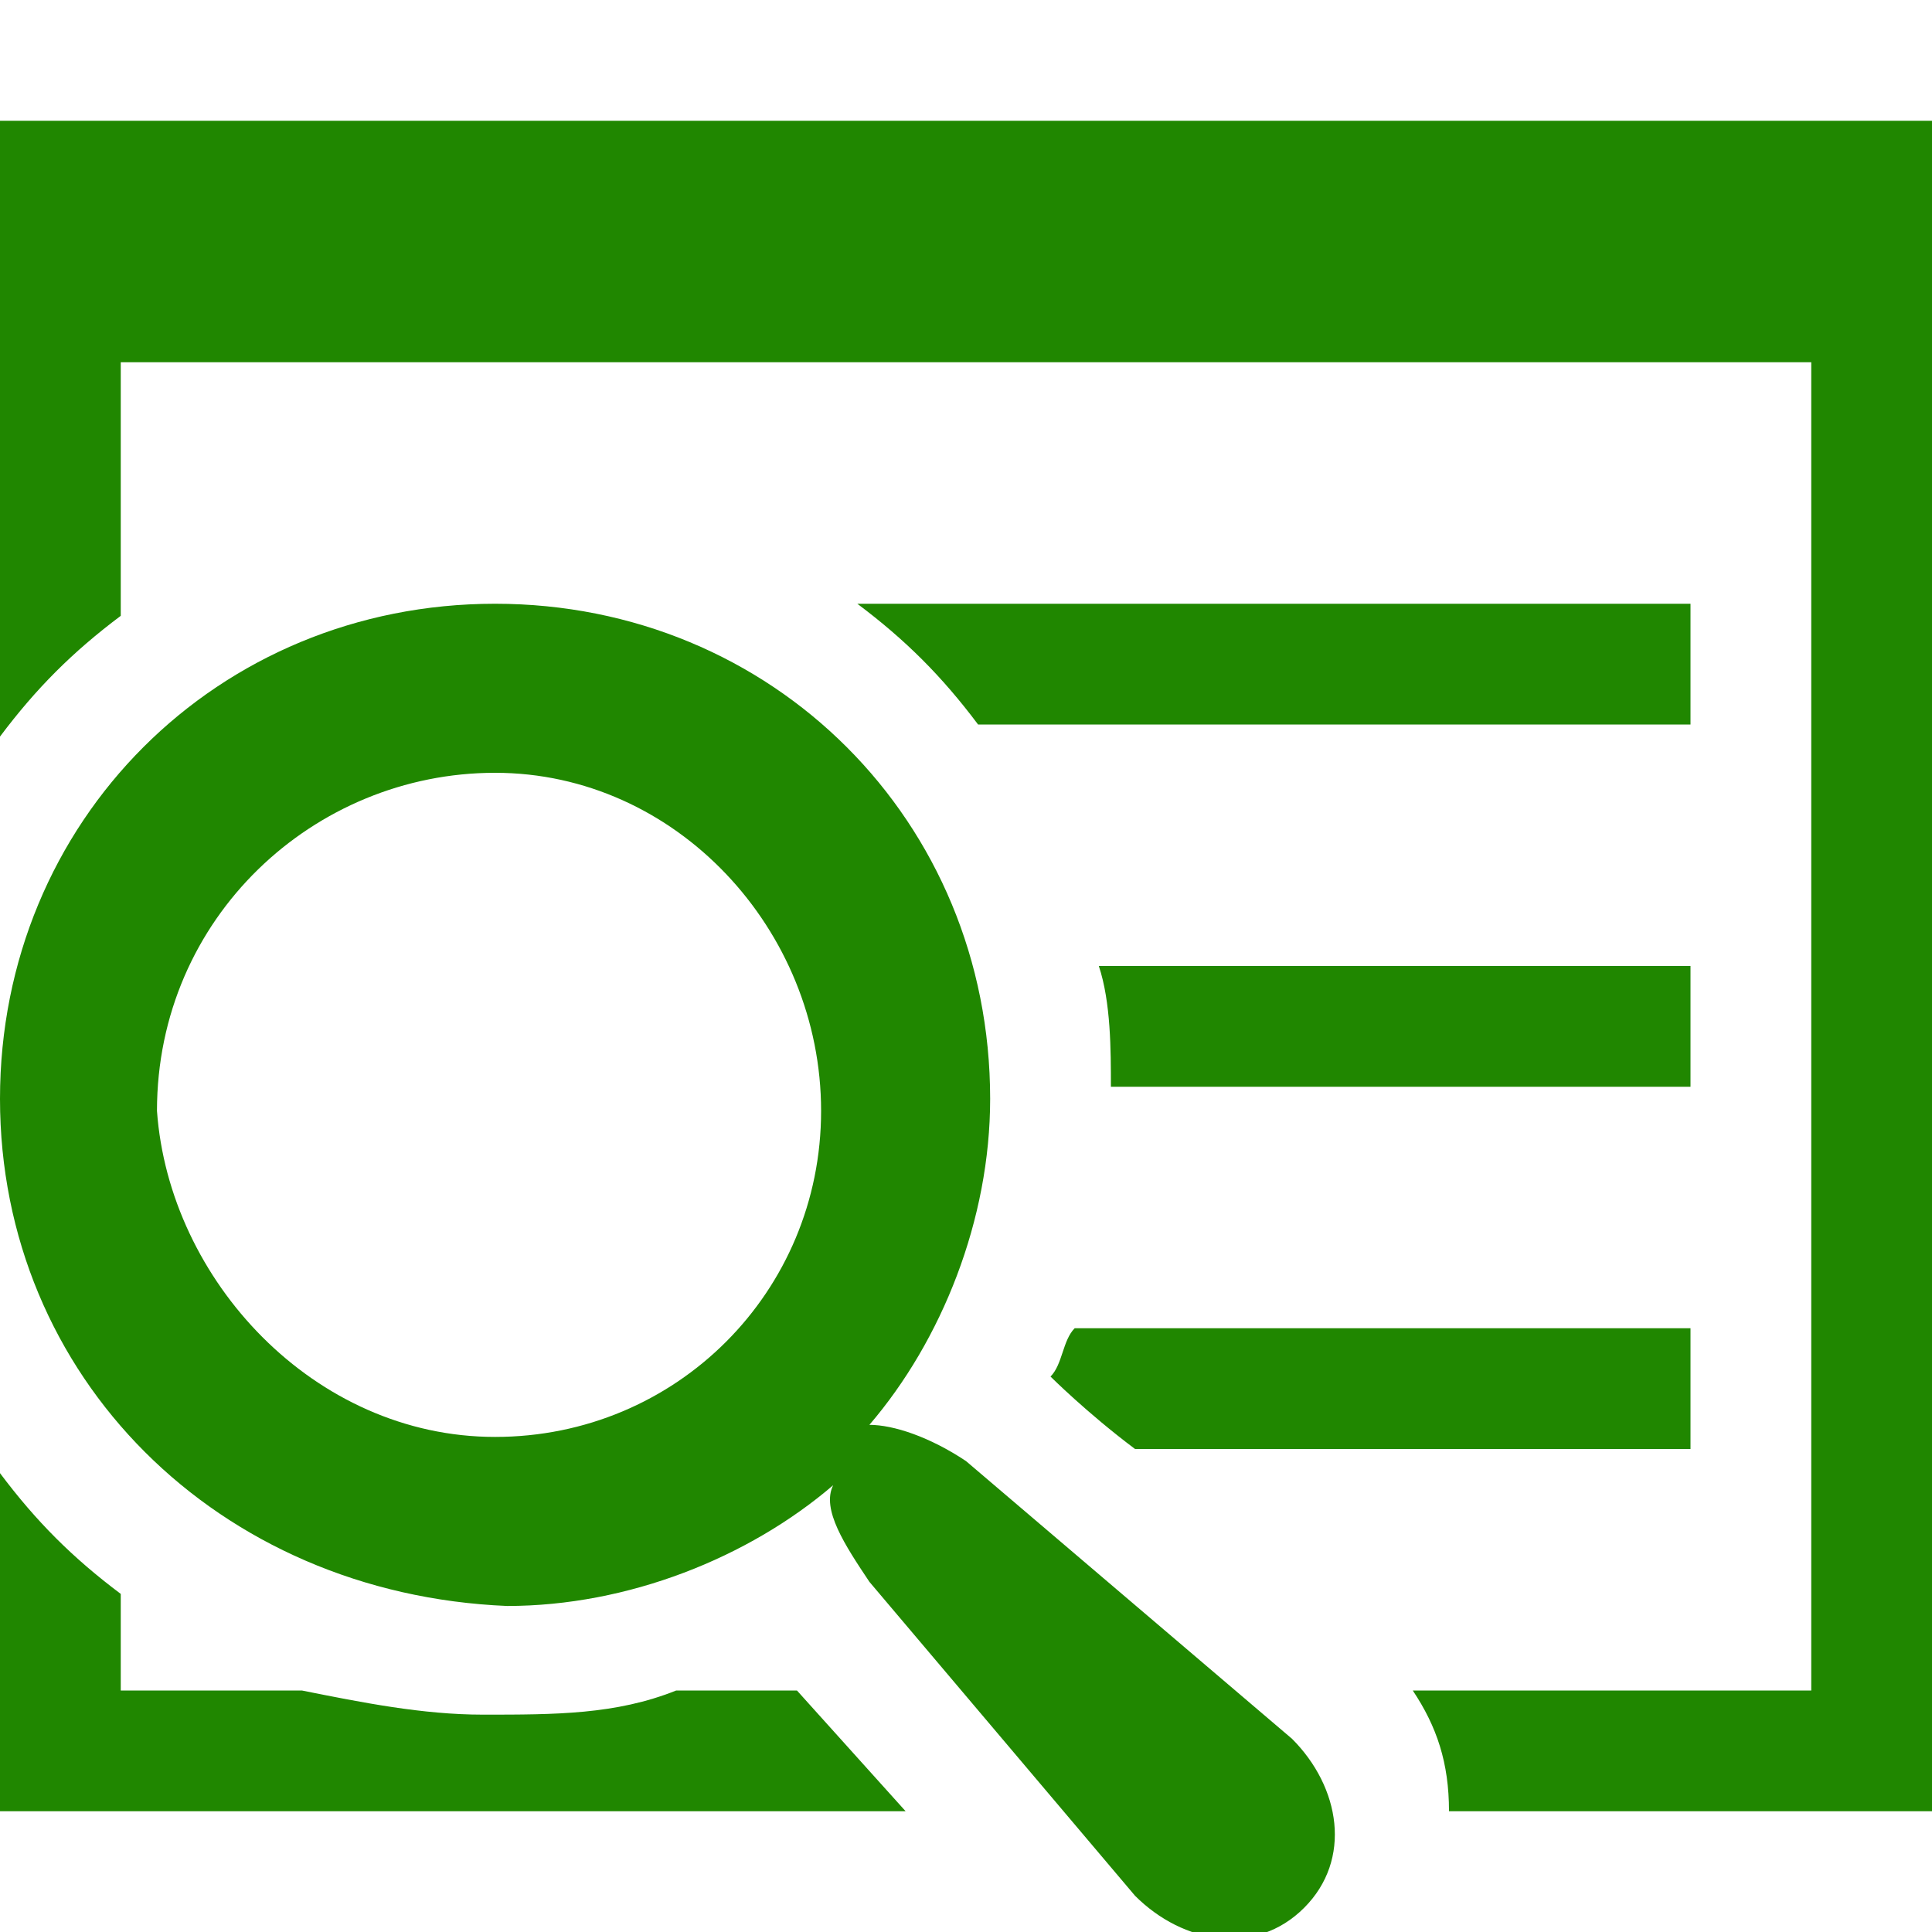 <!DOCTYPE svg PUBLIC "-//W3C//DTD SVG 1.1//EN" "http://www.w3.org/Graphics/SVG/1.1/DTD/svg11.dtd"><svg xmlns="http://www.w3.org/2000/svg" width="16" height="16" viewBox="0 -1 16 16" preserveAspectRatio="xMinYMid meet" overflow="visible" enable-background="new 0 -1 16 16"><path d="M16 0v14h-4c0-.4-.1-.7-.3-1h3.3v-11h-14v2.1c-.4.3-.7.6-1 1v-5.1h16zm-9.4 13h-1c-.5.2-1 .2-1.6.2-.5 0-1-.1-1.5-.2h-1.5v-.8c-.4-.3-.7-.6-1-1v2.8h7.5l-.9-1zm7.4-3h-5.1c-.1.1-.1.3-.2.4 0 0 .3.3.7.6h4.6v-1zm0-3h-4.9c.1.3.1.7.1 1h4.8v-1zm0-3h-6.9c.4.3.7.6 1 1h5.9v-1zm-3.3 9.4c.4.4.5 1 .1 1.4-.4.4-1 .3-1.4-.1l-2.2-2.6c-.2-.3-.4-.6-.3-.8-.7.6-1.7 1-2.7 1-2.4-.1-4.2-1.9-4.2-4.2 0-2.3 1.8-4.1 4.1-4.1s4.1 1.8 4.1 4.1c0 1-.4 2-1 2.7.2 0 .5.1.8.3l2.7 2.3m-6.6-2.5c1.5 0 2.7-1.2 2.7-2.7 0-1.5-1.2-2.8-2.7-2.8-1.5 0-2.8 1.2-2.8 2.8.1 1.4 1.3 2.7 2.8 2.7" fill="#208700"/></svg>